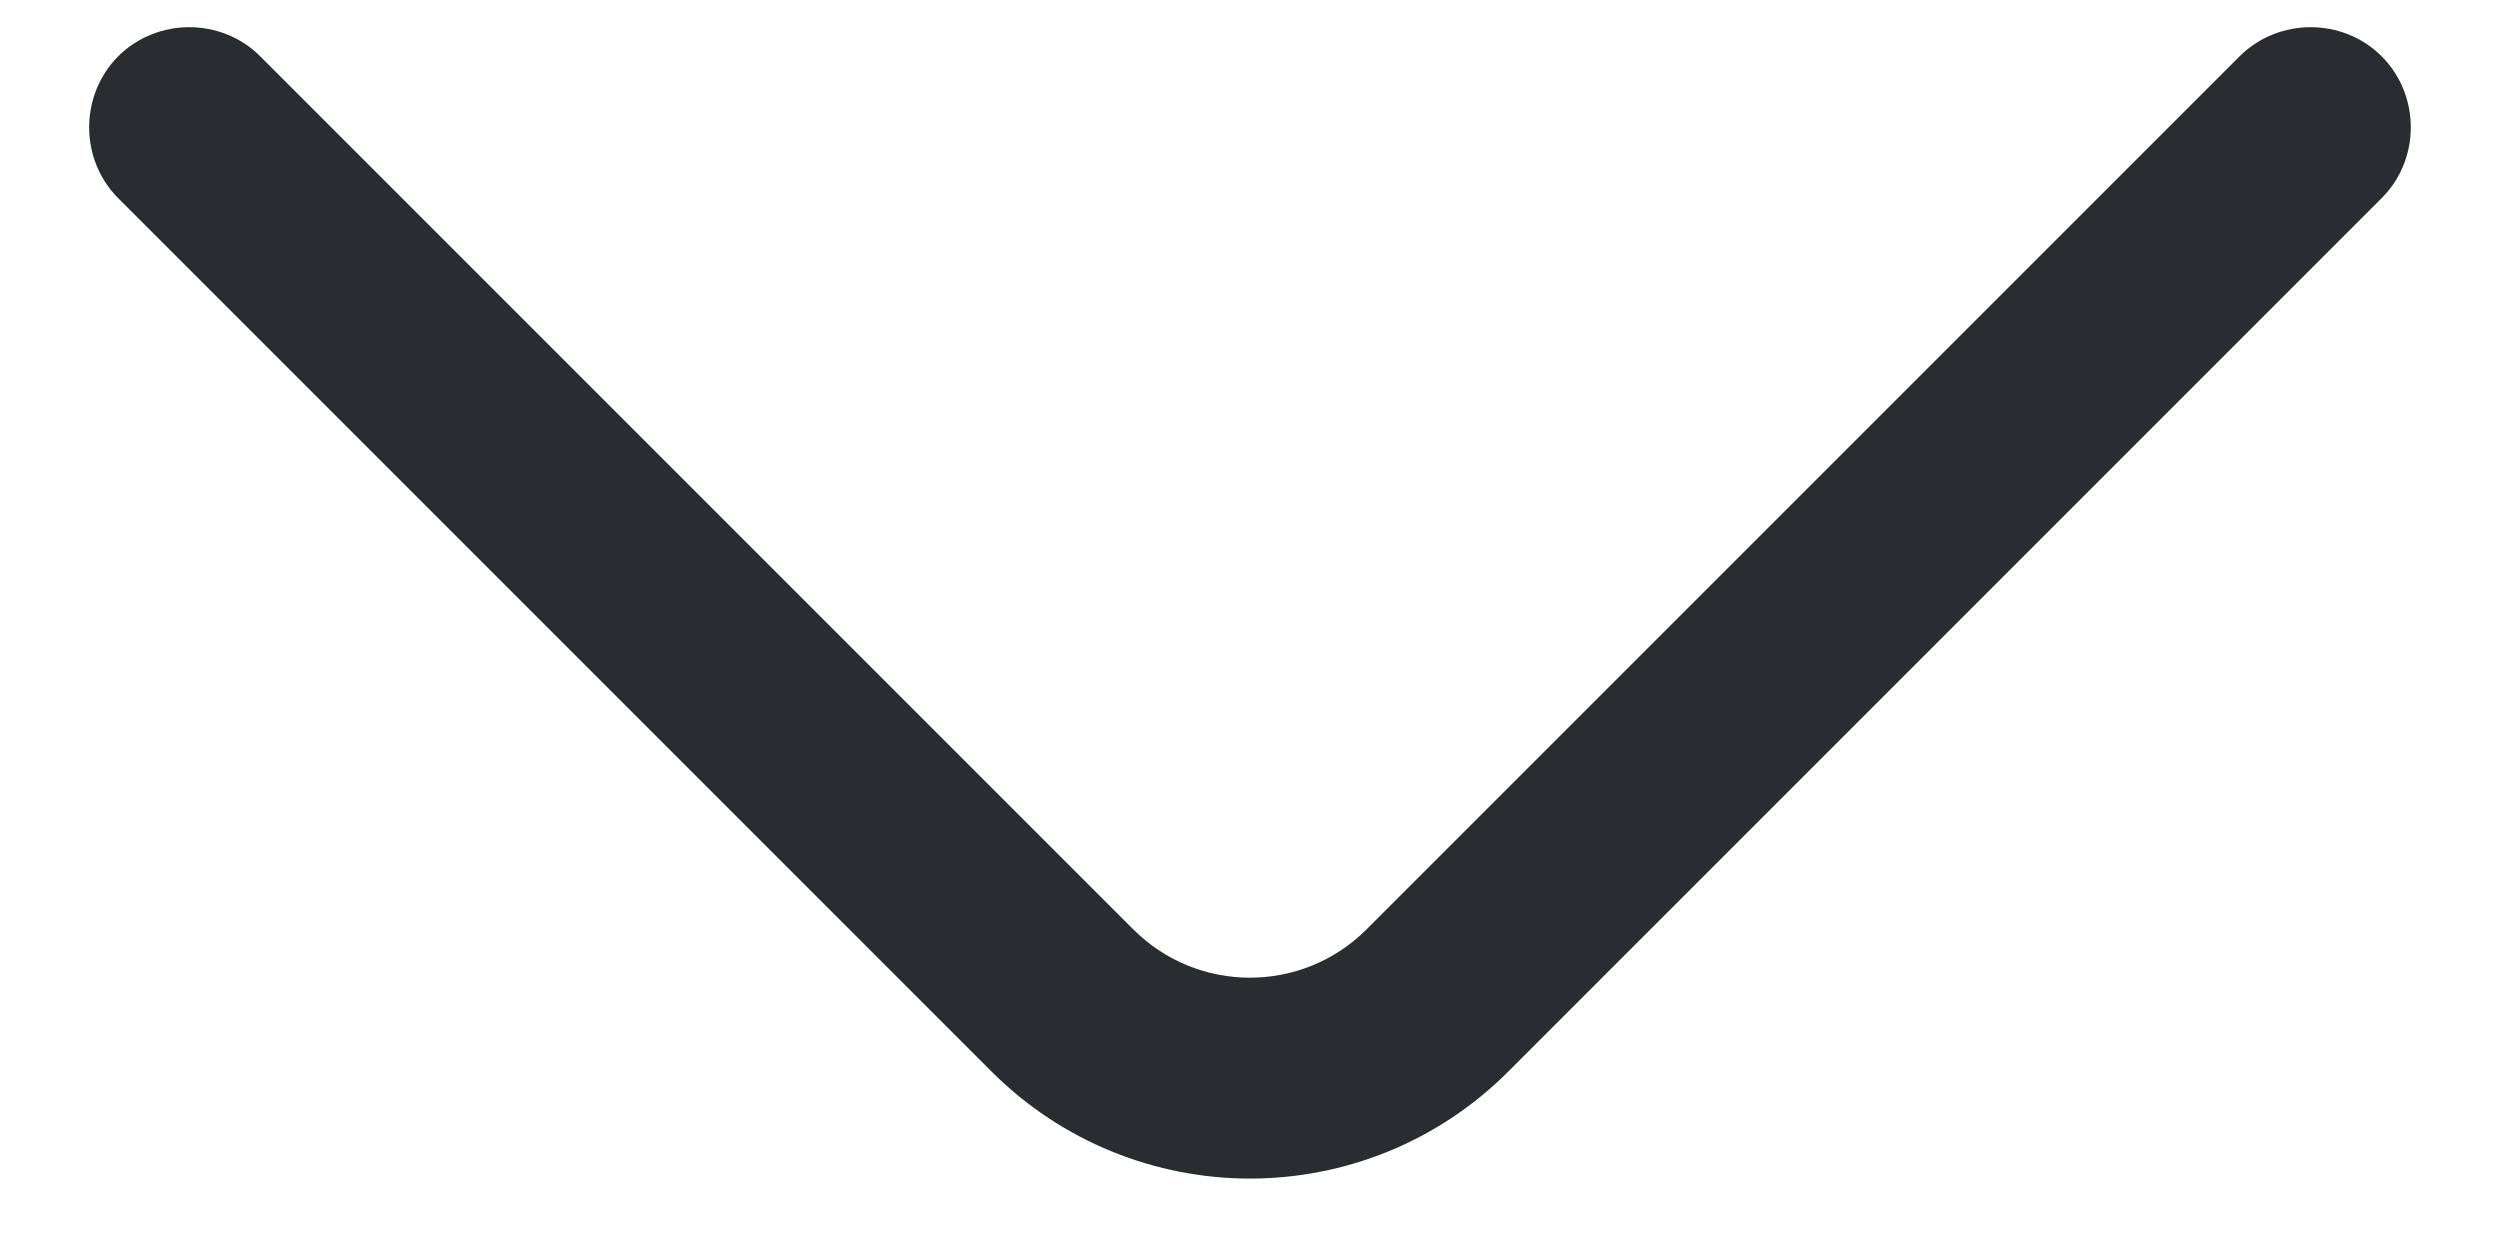 <svg width="14" height="7" viewBox="0 0 14 7" fill="none" xmlns="http://www.w3.org/2000/svg">
<path d="M7 6.6C6.475 6.6 5.95 6.398 5.552 6L0.662 1.11C0.445 0.893 0.445 0.533 0.662 0.315C0.88 0.098 1.24 0.098 1.457 0.315L6.347 5.205C6.707 5.565 7.292 5.565 7.652 5.205L12.542 0.315C12.76 0.098 13.12 0.098 13.337 0.315C13.555 0.533 13.555 0.893 13.337 1.11L8.447 6C8.05 6.398 7.525 6.6 7 6.6Z" fill="#292D32"/>
</svg>
